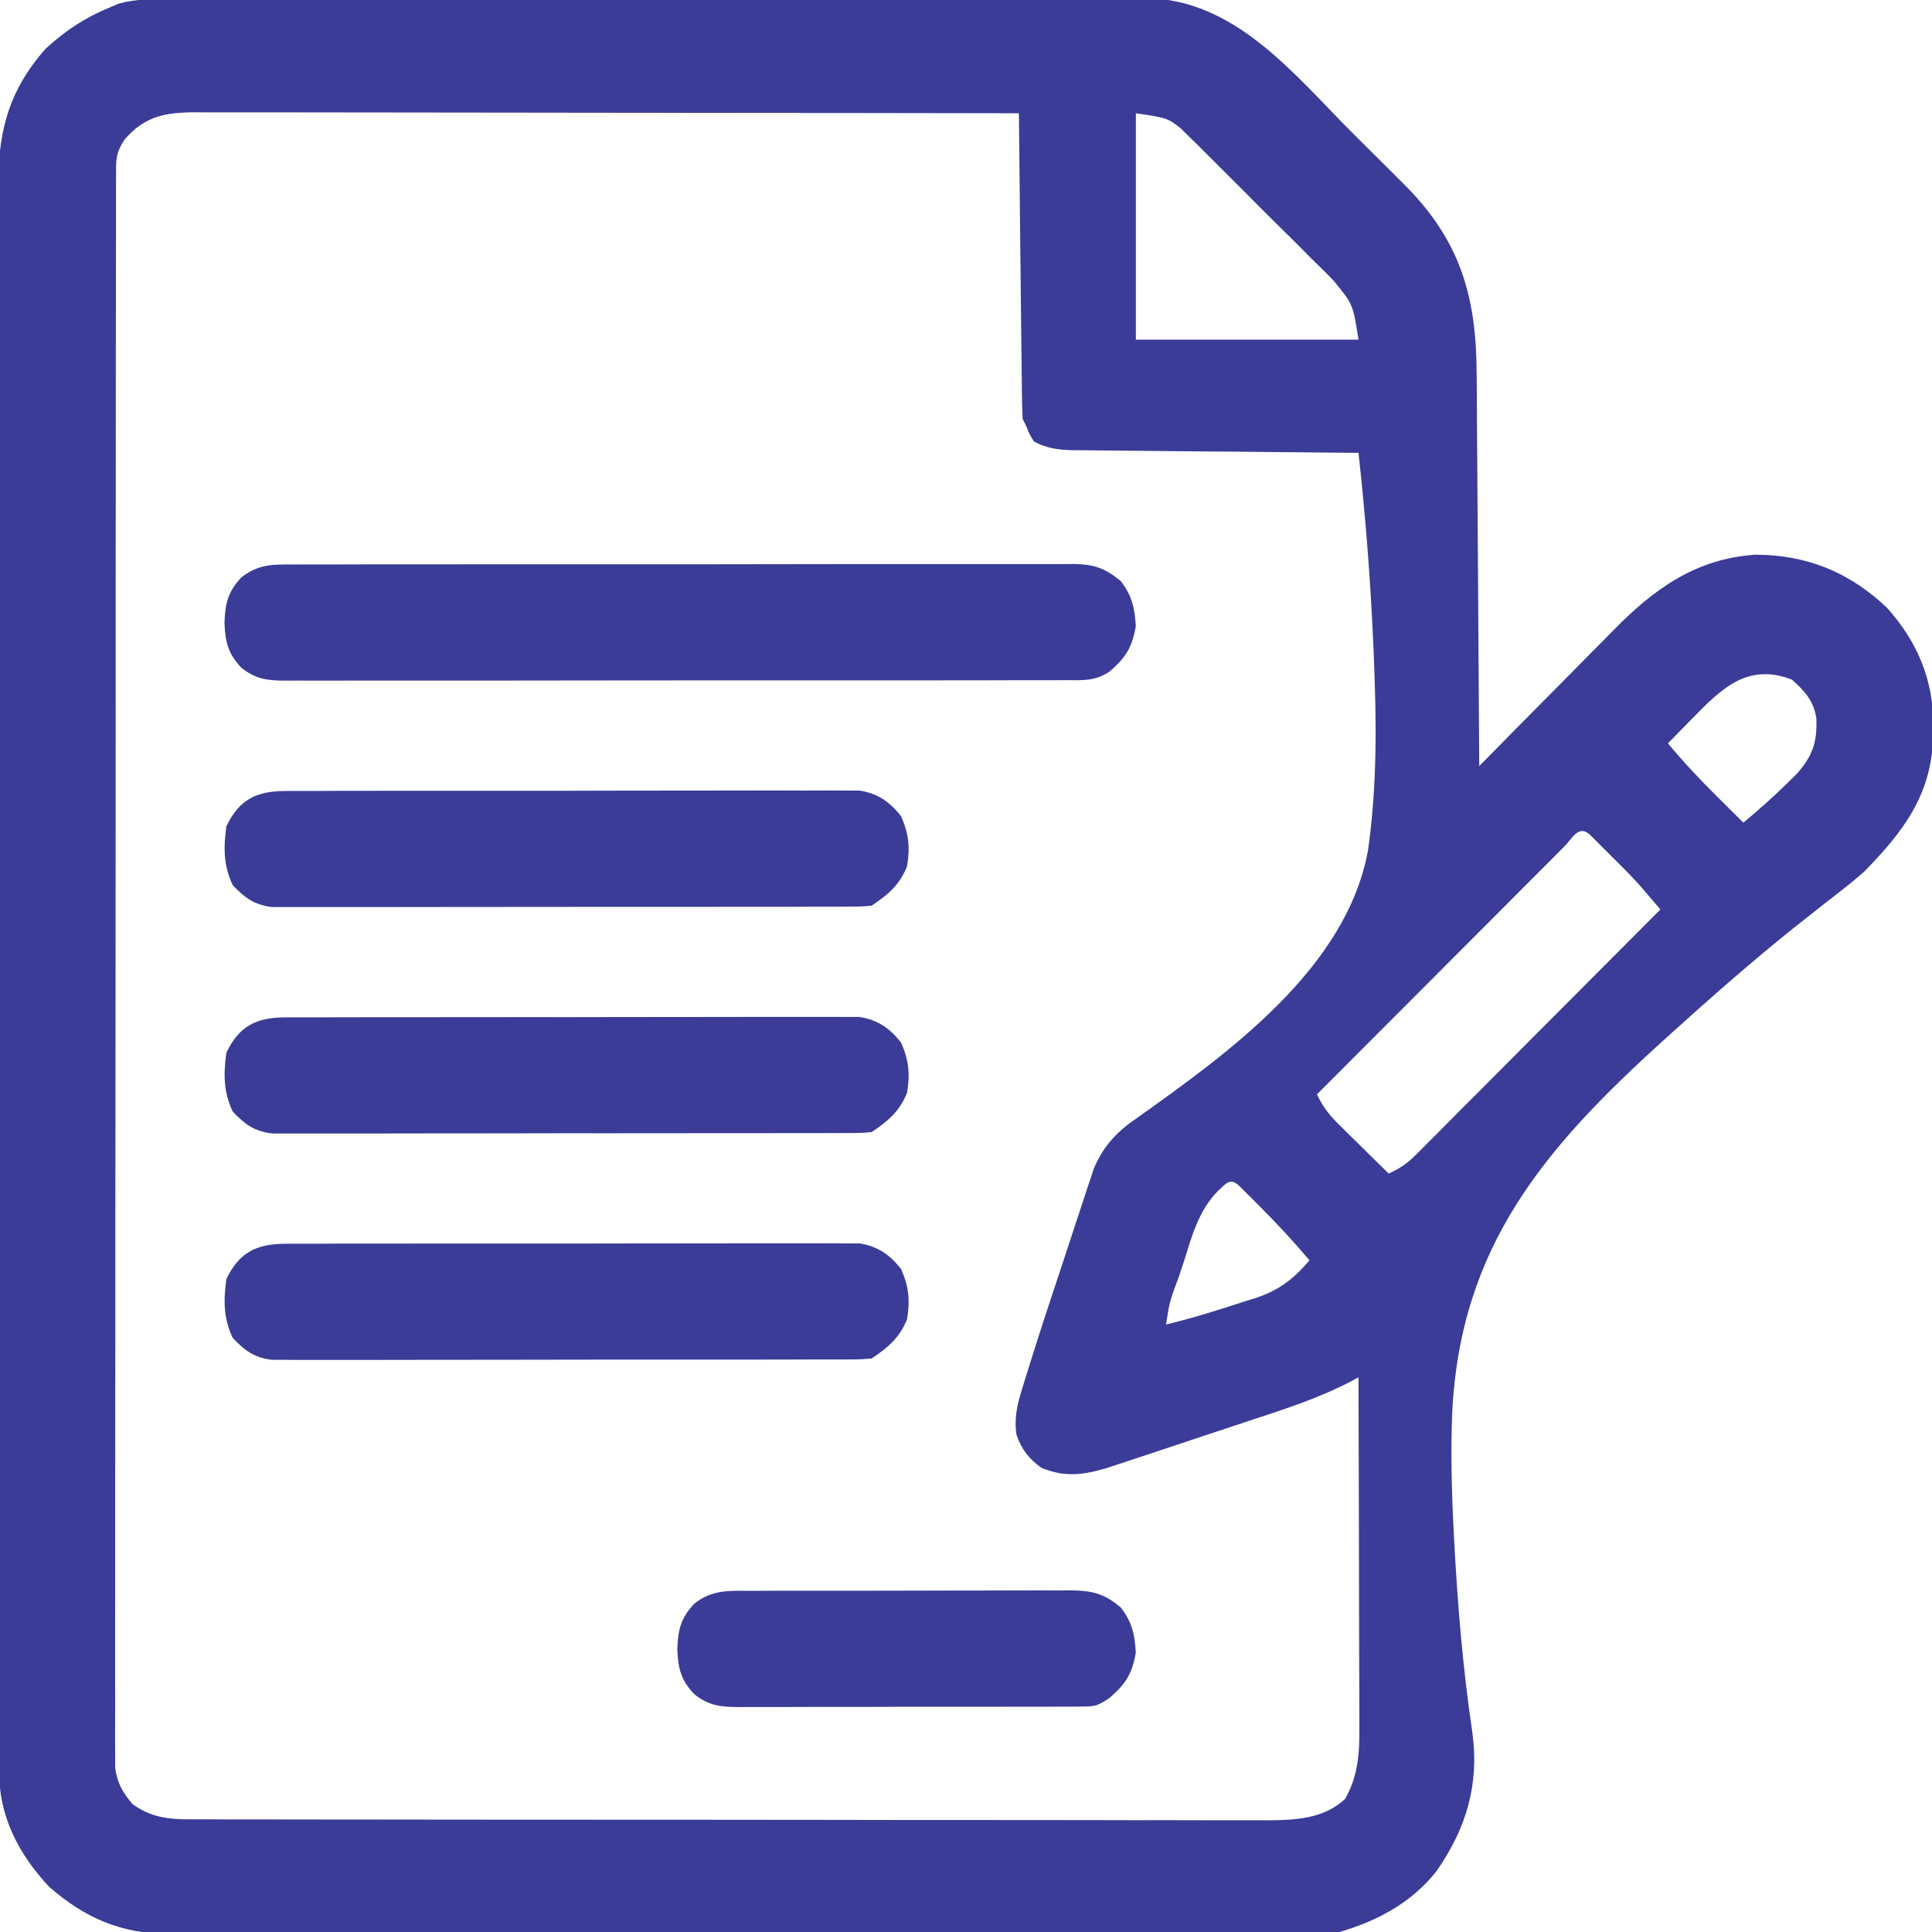 <svg width="26" height="26" viewBox="0 0 26 26" fill="none" xmlns="http://www.w3.org/2000/svg">
<g clip-path="url(#clip0_1937_2496)">
<path d="M2.345 -0.013C2.431 -0.014 2.431 -0.014 2.519 -0.014C2.711 -0.015 2.903 -0.015 3.095 -0.014C3.233 -0.015 3.37 -0.015 3.508 -0.015C3.844 -0.016 4.179 -0.017 4.514 -0.017C4.787 -0.017 5.06 -0.017 5.333 -0.017C6.106 -0.018 6.88 -0.019 7.654 -0.019C7.696 -0.019 7.737 -0.018 7.78 -0.018C7.822 -0.018 7.864 -0.018 7.907 -0.018C8.583 -0.018 9.259 -0.019 9.935 -0.021C10.63 -0.022 11.325 -0.023 12.02 -0.023C12.41 -0.023 12.8 -0.023 13.19 -0.024C13.522 -0.025 13.854 -0.025 14.186 -0.025C14.355 -0.024 14.524 -0.024 14.694 -0.025C14.877 -0.026 15.061 -0.026 15.245 -0.025C15.298 -0.025 15.351 -0.026 15.406 -0.026C16.625 -0.015 17.411 0.999 18.207 1.795C18.327 1.915 18.447 2.034 18.567 2.153C18.645 2.23 18.722 2.307 18.799 2.384C18.834 2.419 18.87 2.455 18.906 2.491C19.65 3.238 19.87 3.989 19.872 5.034C19.873 5.092 19.873 5.149 19.874 5.208C19.875 5.396 19.876 5.584 19.877 5.771C19.878 5.902 19.879 6.034 19.88 6.165C19.883 6.473 19.884 6.781 19.886 7.089C19.888 7.441 19.891 7.792 19.893 8.144C19.898 8.865 19.903 9.587 19.907 10.309C19.934 10.281 19.962 10.253 19.99 10.225C20.25 9.96 20.511 9.697 20.772 9.433C20.906 9.298 21.04 9.163 21.174 9.027C21.303 8.895 21.433 8.764 21.563 8.634C21.612 8.584 21.661 8.534 21.71 8.485C22.258 7.924 22.822 7.519 23.62 7.465C24.314 7.465 24.89 7.701 25.391 8.176C25.802 8.631 26.021 9.151 26.017 9.763C26.016 9.827 26.016 9.827 26.016 9.893C26 10.684 25.627 11.178 25.087 11.731C24.917 11.88 24.739 12.018 24.56 12.155C24.455 12.238 24.351 12.32 24.247 12.403C24.219 12.425 24.192 12.446 24.164 12.468C23.582 12.933 23.023 13.425 22.471 13.924C22.441 13.951 22.41 13.979 22.379 14.007C20.781 15.455 19.658 16.773 19.544 18.993C19.521 19.537 19.536 20.08 19.564 20.624C19.566 20.662 19.568 20.7 19.57 20.74C19.616 21.601 19.687 22.459 19.814 23.313C19.91 24.014 19.733 24.606 19.332 25.181C18.996 25.606 18.542 25.848 18.028 26C17.887 26.013 17.887 26.013 17.738 26.013C17.681 26.014 17.625 26.014 17.566 26.014C17.504 26.014 17.442 26.014 17.378 26.014C17.312 26.014 17.246 26.014 17.178 26.015C16.994 26.015 16.811 26.015 16.627 26.015C16.429 26.015 16.231 26.016 16.033 26.016C15.645 26.017 15.257 26.017 14.869 26.017C14.554 26.017 14.238 26.017 13.923 26.018C13.028 26.019 12.134 26.019 11.239 26.019C11.167 26.019 11.167 26.019 11.093 26.019C11.021 26.019 11.021 26.019 10.947 26.019C10.165 26.019 9.382 26.02 8.6 26.021C7.797 26.023 6.993 26.024 6.19 26.024C5.739 26.023 5.288 26.024 4.837 26.025C4.453 26.026 4.069 26.026 3.685 26.025C3.489 26.025 3.294 26.025 3.098 26.026C2.885 26.027 2.673 26.026 2.46 26.025C2.399 26.026 2.337 26.026 2.274 26.027C1.631 26.022 1.143 25.814 0.661 25.391C0.252 24.956 -0.016 24.44 -0.012 23.837C-0.013 23.798 -0.013 23.76 -0.013 23.721C-0.013 23.593 -0.013 23.466 -0.013 23.338C-0.013 23.245 -0.013 23.153 -0.014 23.061C-0.014 22.806 -0.014 22.552 -0.014 22.298C-0.014 22.024 -0.015 21.75 -0.015 21.476C-0.016 20.939 -0.016 20.402 -0.016 19.865C-0.016 19.428 -0.017 18.992 -0.017 18.555C-0.018 17.318 -0.018 16.081 -0.018 14.843C-0.018 14.777 -0.018 14.71 -0.018 14.641C-0.018 14.574 -0.018 14.507 -0.018 14.439C-0.018 13.356 -0.019 12.273 -0.02 11.191C-0.022 10.079 -0.023 8.968 -0.023 7.856C-0.022 7.232 -0.023 6.608 -0.024 5.984C-0.025 5.453 -0.025 4.921 -0.024 4.39C-0.024 4.119 -0.024 3.848 -0.025 3.577C-0.026 3.329 -0.026 3.08 -0.025 2.832C-0.024 2.742 -0.025 2.653 -0.025 2.563C-0.03 1.805 0.097 1.244 0.61 0.66C0.865 0.421 1.149 0.234 1.473 0.102C1.514 0.085 1.555 0.067 1.597 0.049C1.848 -0.019 2.086 -0.014 2.345 -0.013ZM1.676 1.879C1.55 2.069 1.562 2.165 1.562 2.392C1.562 2.429 1.562 2.466 1.561 2.505C1.561 2.63 1.561 2.755 1.561 2.881C1.561 2.971 1.561 3.061 1.561 3.152C1.56 3.401 1.56 3.65 1.56 3.899C1.56 4.168 1.56 4.436 1.559 4.705C1.558 5.231 1.558 5.757 1.558 6.284C1.558 6.711 1.558 7.139 1.557 7.566C1.556 8.778 1.556 9.989 1.556 11.201C1.556 11.266 1.556 11.332 1.556 11.399C1.556 11.464 1.556 11.53 1.556 11.597C1.556 12.658 1.555 13.719 1.554 14.78C1.552 15.868 1.552 16.956 1.552 18.045C1.552 18.656 1.551 19.267 1.55 19.879C1.549 20.399 1.549 20.92 1.55 21.44C1.55 21.706 1.55 21.972 1.549 22.237C1.549 22.48 1.549 22.724 1.55 22.967C1.55 23.055 1.55 23.143 1.549 23.231C1.548 23.35 1.549 23.47 1.55 23.589C1.55 23.656 1.55 23.722 1.55 23.791C1.579 24.001 1.646 24.11 1.778 24.274C2.021 24.455 2.257 24.483 2.554 24.484C2.607 24.484 2.66 24.484 2.715 24.484C2.773 24.484 2.832 24.484 2.892 24.484C2.954 24.484 3.016 24.484 3.08 24.485C3.252 24.485 3.424 24.485 3.597 24.485C3.782 24.485 3.968 24.485 4.154 24.486C4.56 24.486 4.967 24.487 5.373 24.487C5.627 24.487 5.88 24.487 6.134 24.488C6.837 24.488 7.539 24.489 8.242 24.489C8.309 24.489 8.309 24.489 8.378 24.489C8.423 24.489 8.468 24.489 8.515 24.489C8.606 24.489 8.697 24.489 8.789 24.489C8.834 24.489 8.879 24.489 8.926 24.489C9.66 24.489 10.394 24.49 11.128 24.491C11.882 24.493 12.635 24.493 13.389 24.493C13.812 24.493 14.235 24.494 14.658 24.494C15.019 24.495 15.379 24.496 15.739 24.495C15.923 24.495 16.107 24.495 16.29 24.496C16.49 24.497 16.689 24.496 16.889 24.496C16.975 24.496 16.975 24.496 17.064 24.497C17.441 24.494 17.813 24.476 18.101 24.21C18.288 23.881 18.296 23.57 18.294 23.199C18.294 23.123 18.294 23.123 18.294 23.046C18.294 22.88 18.293 22.714 18.292 22.547C18.292 22.432 18.291 22.316 18.291 22.201C18.291 21.897 18.29 21.593 18.289 21.29C18.288 20.98 18.287 20.669 18.287 20.359C18.286 19.751 18.284 19.143 18.282 18.535C18.253 18.551 18.225 18.567 18.196 18.582C17.832 18.773 17.459 18.906 17.069 19.035C17.002 19.057 16.935 19.079 16.868 19.101C16.729 19.148 16.59 19.194 16.451 19.24C16.273 19.298 16.095 19.357 15.918 19.417C15.78 19.463 15.643 19.508 15.505 19.554C15.408 19.586 15.31 19.619 15.213 19.651C15.124 19.68 15.124 19.68 15.034 19.71C14.982 19.727 14.93 19.744 14.876 19.762C14.562 19.853 14.321 19.879 14.016 19.754C13.845 19.631 13.749 19.507 13.68 19.31C13.645 19.081 13.691 18.895 13.759 18.678C13.771 18.641 13.782 18.604 13.793 18.567C13.952 18.05 14.121 17.538 14.292 17.025C14.35 16.849 14.408 16.672 14.466 16.495C14.503 16.382 14.541 16.269 14.578 16.156C14.595 16.104 14.612 16.051 14.63 15.997C14.646 15.948 14.663 15.899 14.68 15.849C14.694 15.806 14.708 15.763 14.723 15.719C14.855 15.412 15.035 15.227 15.307 15.041C16.545 14.161 18.121 13.026 18.41 11.444C18.534 10.578 18.525 9.705 18.488 8.833C18.487 8.799 18.485 8.765 18.484 8.731C18.447 7.849 18.379 6.971 18.282 6.094C18.231 6.094 18.18 6.093 18.128 6.093C17.647 6.089 17.167 6.084 16.686 6.079C16.439 6.077 16.192 6.075 15.945 6.073C15.707 6.071 15.468 6.068 15.23 6.066C15.139 6.065 15.048 6.064 14.957 6.063C14.83 6.063 14.703 6.061 14.575 6.059C14.537 6.059 14.5 6.059 14.461 6.059C14.258 6.056 14.095 6.038 13.915 5.942C13.851 5.84 13.851 5.84 13.813 5.739C13.796 5.705 13.78 5.672 13.762 5.637C13.756 5.507 13.753 5.378 13.752 5.248C13.752 5.208 13.751 5.168 13.751 5.126C13.749 4.993 13.748 4.86 13.746 4.727C13.745 4.635 13.744 4.543 13.743 4.451C13.74 4.209 13.738 3.966 13.735 3.723C13.733 3.476 13.73 3.228 13.727 2.981C13.722 2.495 13.717 2.009 13.712 1.524C12.262 1.521 10.813 1.52 9.363 1.519C9.192 1.518 9.021 1.518 8.85 1.518C8.815 1.518 8.781 1.518 8.746 1.518C8.195 1.518 7.643 1.517 7.091 1.516C6.525 1.515 5.959 1.514 5.393 1.514C5.075 1.514 4.757 1.514 4.439 1.513C4.14 1.512 3.841 1.512 3.542 1.512C3.432 1.512 3.322 1.512 3.212 1.512C3.062 1.511 2.912 1.511 2.762 1.512C2.719 1.511 2.676 1.511 2.631 1.511C2.23 1.513 1.95 1.559 1.676 1.879ZM15.286 1.524C15.286 2.529 15.286 3.535 15.286 4.571C16.275 4.571 17.263 4.571 18.282 4.571C18.208 4.096 18.208 4.096 17.952 3.783C17.929 3.759 17.906 3.736 17.883 3.711C17.807 3.634 17.73 3.559 17.653 3.484C17.6 3.43 17.547 3.376 17.493 3.323C17.381 3.211 17.269 3.099 17.156 2.989C17.012 2.847 16.87 2.704 16.729 2.561C16.619 2.45 16.508 2.34 16.397 2.23C16.344 2.178 16.292 2.125 16.239 2.072C16.166 1.998 16.092 1.925 16.017 1.853C15.975 1.811 15.933 1.769 15.89 1.727C15.708 1.587 15.708 1.587 15.286 1.524ZM22.782 9.661C22.75 9.694 22.717 9.727 22.684 9.761C22.604 9.842 22.525 9.923 22.446 10.004C22.661 10.261 22.887 10.502 23.125 10.737C23.158 10.77 23.19 10.802 23.224 10.835C23.303 10.914 23.382 10.992 23.462 11.071C23.667 10.898 23.868 10.723 24.058 10.534C24.096 10.498 24.133 10.461 24.172 10.423C24.393 10.176 24.455 9.997 24.444 9.671C24.41 9.434 24.289 9.301 24.116 9.147C23.526 8.917 23.175 9.258 22.782 9.661ZM21.046 11.398C20.997 11.448 20.997 11.448 20.946 11.498C20.894 11.55 20.894 11.55 20.841 11.604C20.726 11.719 20.611 11.834 20.495 11.95C20.416 12.03 20.336 12.109 20.257 12.189C20.047 12.399 19.837 12.61 19.627 12.82C19.413 13.034 19.199 13.249 18.985 13.463C18.564 13.884 18.144 14.306 17.723 14.727C17.803 14.896 17.89 15.007 18.024 15.139C18.062 15.177 18.101 15.215 18.141 15.255C18.181 15.294 18.221 15.334 18.263 15.374C18.324 15.435 18.324 15.435 18.386 15.496C18.487 15.596 18.587 15.694 18.688 15.793C18.832 15.728 18.936 15.66 19.047 15.548C19.076 15.519 19.105 15.49 19.136 15.46C19.167 15.428 19.199 15.396 19.231 15.363C19.282 15.313 19.282 15.313 19.334 15.261C19.445 15.15 19.556 15.038 19.666 14.926C19.744 14.849 19.821 14.772 19.898 14.695C20.101 14.491 20.303 14.288 20.506 14.084C20.713 13.876 20.92 13.669 21.127 13.461C21.533 13.054 21.939 12.646 22.345 12.239C22.296 12.181 22.247 12.124 22.198 12.068C22.171 12.036 22.144 12.004 22.116 11.971C22.033 11.875 21.946 11.783 21.856 11.693C21.825 11.662 21.795 11.631 21.763 11.599C21.732 11.568 21.701 11.537 21.668 11.505C21.636 11.473 21.604 11.441 21.571 11.408C21.525 11.362 21.525 11.362 21.479 11.315C21.451 11.288 21.423 11.26 21.395 11.232C21.242 11.094 21.162 11.282 21.046 11.398ZM16.392 16.026C16.125 16.296 16.036 16.649 15.924 17.003C15.901 17.071 15.878 17.14 15.855 17.208C15.741 17.51 15.741 17.51 15.692 17.825C16.057 17.737 16.415 17.624 16.771 17.507C16.836 17.487 16.836 17.487 16.902 17.467C17.215 17.361 17.408 17.213 17.622 16.961C17.407 16.705 17.183 16.464 16.946 16.228C16.898 16.18 16.898 16.18 16.849 16.13C16.818 16.1 16.787 16.069 16.756 16.038C16.728 16.01 16.701 15.983 16.672 15.954C16.55 15.845 16.502 15.929 16.392 16.026Z" fill="#3A3C98"/>
<path d="M3.96 7.597C4.006 7.597 4.052 7.597 4.1 7.596C4.254 7.596 4.408 7.596 4.563 7.596C4.673 7.596 4.784 7.596 4.895 7.595C5.195 7.594 5.496 7.594 5.796 7.595C6.047 7.595 6.298 7.594 6.548 7.594C7.14 7.593 7.731 7.594 8.323 7.594C8.933 7.595 9.544 7.594 10.154 7.593C10.678 7.592 11.202 7.591 11.726 7.591C12.039 7.592 12.352 7.592 12.665 7.591C12.959 7.59 13.254 7.59 13.548 7.591C13.656 7.591 13.764 7.591 13.872 7.591C14.02 7.59 14.167 7.59 14.314 7.591C14.379 7.591 14.379 7.591 14.444 7.59C14.714 7.593 14.867 7.641 15.082 7.82C15.233 8.013 15.273 8.186 15.285 8.429C15.236 8.712 15.147 8.853 14.93 9.039C14.731 9.171 14.563 9.154 14.333 9.153C14.264 9.154 14.264 9.154 14.193 9.154C14.039 9.155 13.884 9.154 13.729 9.154C13.618 9.154 13.508 9.155 13.397 9.155C13.096 9.156 12.795 9.156 12.494 9.156C12.243 9.155 11.992 9.156 11.74 9.156C11.114 9.157 10.488 9.157 9.862 9.156C9.351 9.156 8.841 9.156 8.331 9.157C7.739 9.158 7.147 9.159 6.555 9.159C6.241 9.159 5.927 9.159 5.614 9.159C5.319 9.16 5.024 9.16 4.729 9.159C4.621 9.159 4.513 9.159 4.404 9.16C4.257 9.16 4.109 9.16 3.961 9.159C3.918 9.16 3.875 9.16 3.831 9.16C3.595 9.158 3.443 9.139 3.25 8.988C3.067 8.795 3.031 8.637 3.021 8.378C3.031 8.12 3.067 7.962 3.25 7.769C3.48 7.589 3.681 7.595 3.96 7.597Z" fill="#3A3C98"/>
<path d="M3.844 16.738C3.878 16.738 3.911 16.738 3.946 16.738C4.058 16.737 4.17 16.737 4.283 16.738C4.363 16.737 4.444 16.737 4.524 16.736C4.743 16.736 4.962 16.736 5.18 16.736C5.363 16.736 5.546 16.736 5.728 16.735C6.159 16.735 6.59 16.735 7.021 16.735C7.465 16.736 7.909 16.735 8.354 16.734C8.735 16.733 9.117 16.733 9.498 16.733C9.726 16.733 9.954 16.733 10.182 16.732C10.396 16.731 10.611 16.731 10.825 16.732C10.903 16.733 10.982 16.732 11.061 16.732C11.168 16.731 11.275 16.732 11.383 16.733C11.443 16.733 11.503 16.733 11.565 16.733C11.812 16.771 11.974 16.884 12.127 17.079C12.23 17.313 12.25 17.502 12.206 17.755C12.104 18.006 11.952 18.133 11.73 18.282C11.584 18.294 11.584 18.294 11.401 18.295C11.368 18.295 11.334 18.295 11.299 18.295C11.187 18.296 11.074 18.296 10.962 18.295C10.881 18.296 10.8 18.296 10.72 18.296C10.5 18.297 10.281 18.297 10.062 18.297C9.879 18.297 9.696 18.297 9.513 18.297C9.081 18.298 8.649 18.298 8.218 18.297C7.772 18.297 7.327 18.298 6.881 18.299C6.499 18.3 6.117 18.3 5.734 18.3C5.506 18.3 5.278 18.3 5.049 18.301C4.834 18.301 4.62 18.301 4.405 18.301C4.326 18.3 4.247 18.301 4.168 18.301C4.061 18.302 3.953 18.301 3.845 18.3C3.755 18.3 3.755 18.3 3.663 18.3C3.423 18.272 3.295 18.177 3.132 18.005C3.007 17.742 3.007 17.502 3.046 17.215C3.219 16.852 3.453 16.739 3.844 16.738Z" fill="#3A3C98"/>
<path d="M3.844 13.691C3.878 13.691 3.911 13.691 3.946 13.691C4.058 13.69 4.17 13.69 4.283 13.691C4.363 13.69 4.444 13.69 4.524 13.69C4.743 13.689 4.962 13.689 5.18 13.689C5.363 13.689 5.546 13.689 5.728 13.689C6.159 13.688 6.59 13.688 7.021 13.688C7.465 13.689 7.909 13.688 8.354 13.687C8.735 13.686 9.117 13.686 9.498 13.686C9.726 13.686 9.954 13.686 10.182 13.685C10.396 13.684 10.611 13.684 10.825 13.685C10.903 13.686 10.982 13.685 11.061 13.685C11.168 13.684 11.275 13.685 11.383 13.686C11.443 13.686 11.503 13.686 11.565 13.686C11.812 13.724 11.974 13.837 12.127 14.032C12.23 14.266 12.25 14.455 12.206 14.708C12.104 14.959 11.952 15.086 11.73 15.235C11.584 15.248 11.584 15.248 11.401 15.248C11.368 15.248 11.334 15.248 11.299 15.248C11.187 15.249 11.074 15.249 10.962 15.249C10.881 15.249 10.8 15.249 10.72 15.249C10.5 15.25 10.281 15.25 10.062 15.25C9.879 15.25 9.696 15.25 9.513 15.25C9.081 15.251 8.649 15.251 8.218 15.251C7.772 15.25 7.327 15.251 6.881 15.252C6.499 15.253 6.117 15.253 5.734 15.253C5.506 15.253 5.278 15.253 5.049 15.254C4.834 15.255 4.62 15.254 4.405 15.254C4.326 15.254 4.247 15.254 4.168 15.254C4.061 15.255 3.953 15.254 3.845 15.254C3.755 15.254 3.755 15.254 3.663 15.254C3.423 15.225 3.295 15.131 3.132 14.959C3.007 14.695 3.007 14.455 3.046 14.168C3.219 13.805 3.453 13.692 3.844 13.691Z" fill="#3A3C98"/>
<path d="M3.844 10.645C3.878 10.644 3.911 10.644 3.946 10.644C4.058 10.643 4.17 10.643 4.283 10.644C4.363 10.643 4.444 10.643 4.524 10.643C4.743 10.642 4.962 10.642 5.18 10.642C5.363 10.642 5.546 10.642 5.728 10.642C6.159 10.641 6.59 10.641 7.021 10.642C7.465 10.642 7.909 10.642 8.354 10.64C8.735 10.639 9.117 10.639 9.498 10.639C9.726 10.639 9.954 10.639 10.182 10.638C10.396 10.637 10.611 10.638 10.825 10.639C10.903 10.639 10.982 10.639 11.061 10.638C11.168 10.637 11.275 10.638 11.383 10.639C11.443 10.639 11.503 10.639 11.565 10.639C11.812 10.677 11.974 10.79 12.127 10.985C12.23 11.219 12.25 11.409 12.206 11.661C12.104 11.912 11.952 12.04 11.73 12.188C11.584 12.201 11.584 12.201 11.401 12.201C11.368 12.201 11.334 12.201 11.299 12.202C11.187 12.202 11.074 12.202 10.962 12.202C10.881 12.202 10.8 12.202 10.72 12.203C10.5 12.203 10.281 12.203 10.062 12.203C9.879 12.203 9.696 12.203 9.513 12.204C9.081 12.204 8.649 12.204 8.218 12.204C7.772 12.204 7.327 12.204 6.881 12.205C6.499 12.206 6.117 12.206 5.734 12.206C5.506 12.206 5.278 12.206 5.049 12.207C4.834 12.208 4.62 12.207 4.405 12.207C4.326 12.207 4.247 12.207 4.168 12.207C4.061 12.208 3.953 12.207 3.845 12.207C3.755 12.207 3.755 12.207 3.663 12.207C3.423 12.178 3.295 12.084 3.132 11.912C3.007 11.648 3.007 11.408 3.046 11.121C3.219 10.758 3.453 10.645 3.844 10.645Z" fill="#3A3C98"/>
<path d="M10.097 21.409C10.172 21.408 10.172 21.408 10.249 21.408C10.414 21.407 10.579 21.407 10.745 21.407C10.86 21.407 10.975 21.407 11.09 21.407C11.331 21.406 11.572 21.406 11.813 21.407C12.122 21.407 12.431 21.406 12.739 21.405C12.977 21.404 13.214 21.404 13.452 21.404C13.566 21.404 13.68 21.404 13.794 21.403C13.953 21.402 14.112 21.403 14.271 21.404C14.318 21.403 14.365 21.403 14.414 21.402C14.695 21.406 14.859 21.443 15.082 21.632C15.233 21.825 15.273 21.998 15.285 22.242C15.236 22.525 15.147 22.666 14.93 22.851C14.773 22.956 14.741 22.965 14.564 22.966C14.499 22.966 14.499 22.966 14.432 22.967C14.385 22.967 14.338 22.967 14.289 22.967C14.239 22.967 14.188 22.967 14.137 22.968C13.971 22.968 13.805 22.968 13.638 22.968C13.523 22.968 13.408 22.968 13.292 22.969C13.05 22.969 12.809 22.969 12.567 22.969C12.257 22.968 11.947 22.969 11.637 22.971C11.399 22.971 11.16 22.971 10.922 22.971C10.808 22.971 10.693 22.971 10.579 22.972C10.419 22.973 10.259 22.972 10.1 22.972C10.052 22.972 10.005 22.972 9.956 22.973C9.71 22.971 9.544 22.961 9.344 22.8C9.16 22.607 9.125 22.45 9.115 22.191C9.125 21.932 9.16 21.775 9.344 21.582C9.581 21.392 9.807 21.407 10.097 21.409Z" fill="#3A3C98"/>
</g>
<defs>
<clipPath id="clip0_1937_2496">
<rect width="26" height="26" fill="white"/>
</clipPath>
</defs>
</svg>
